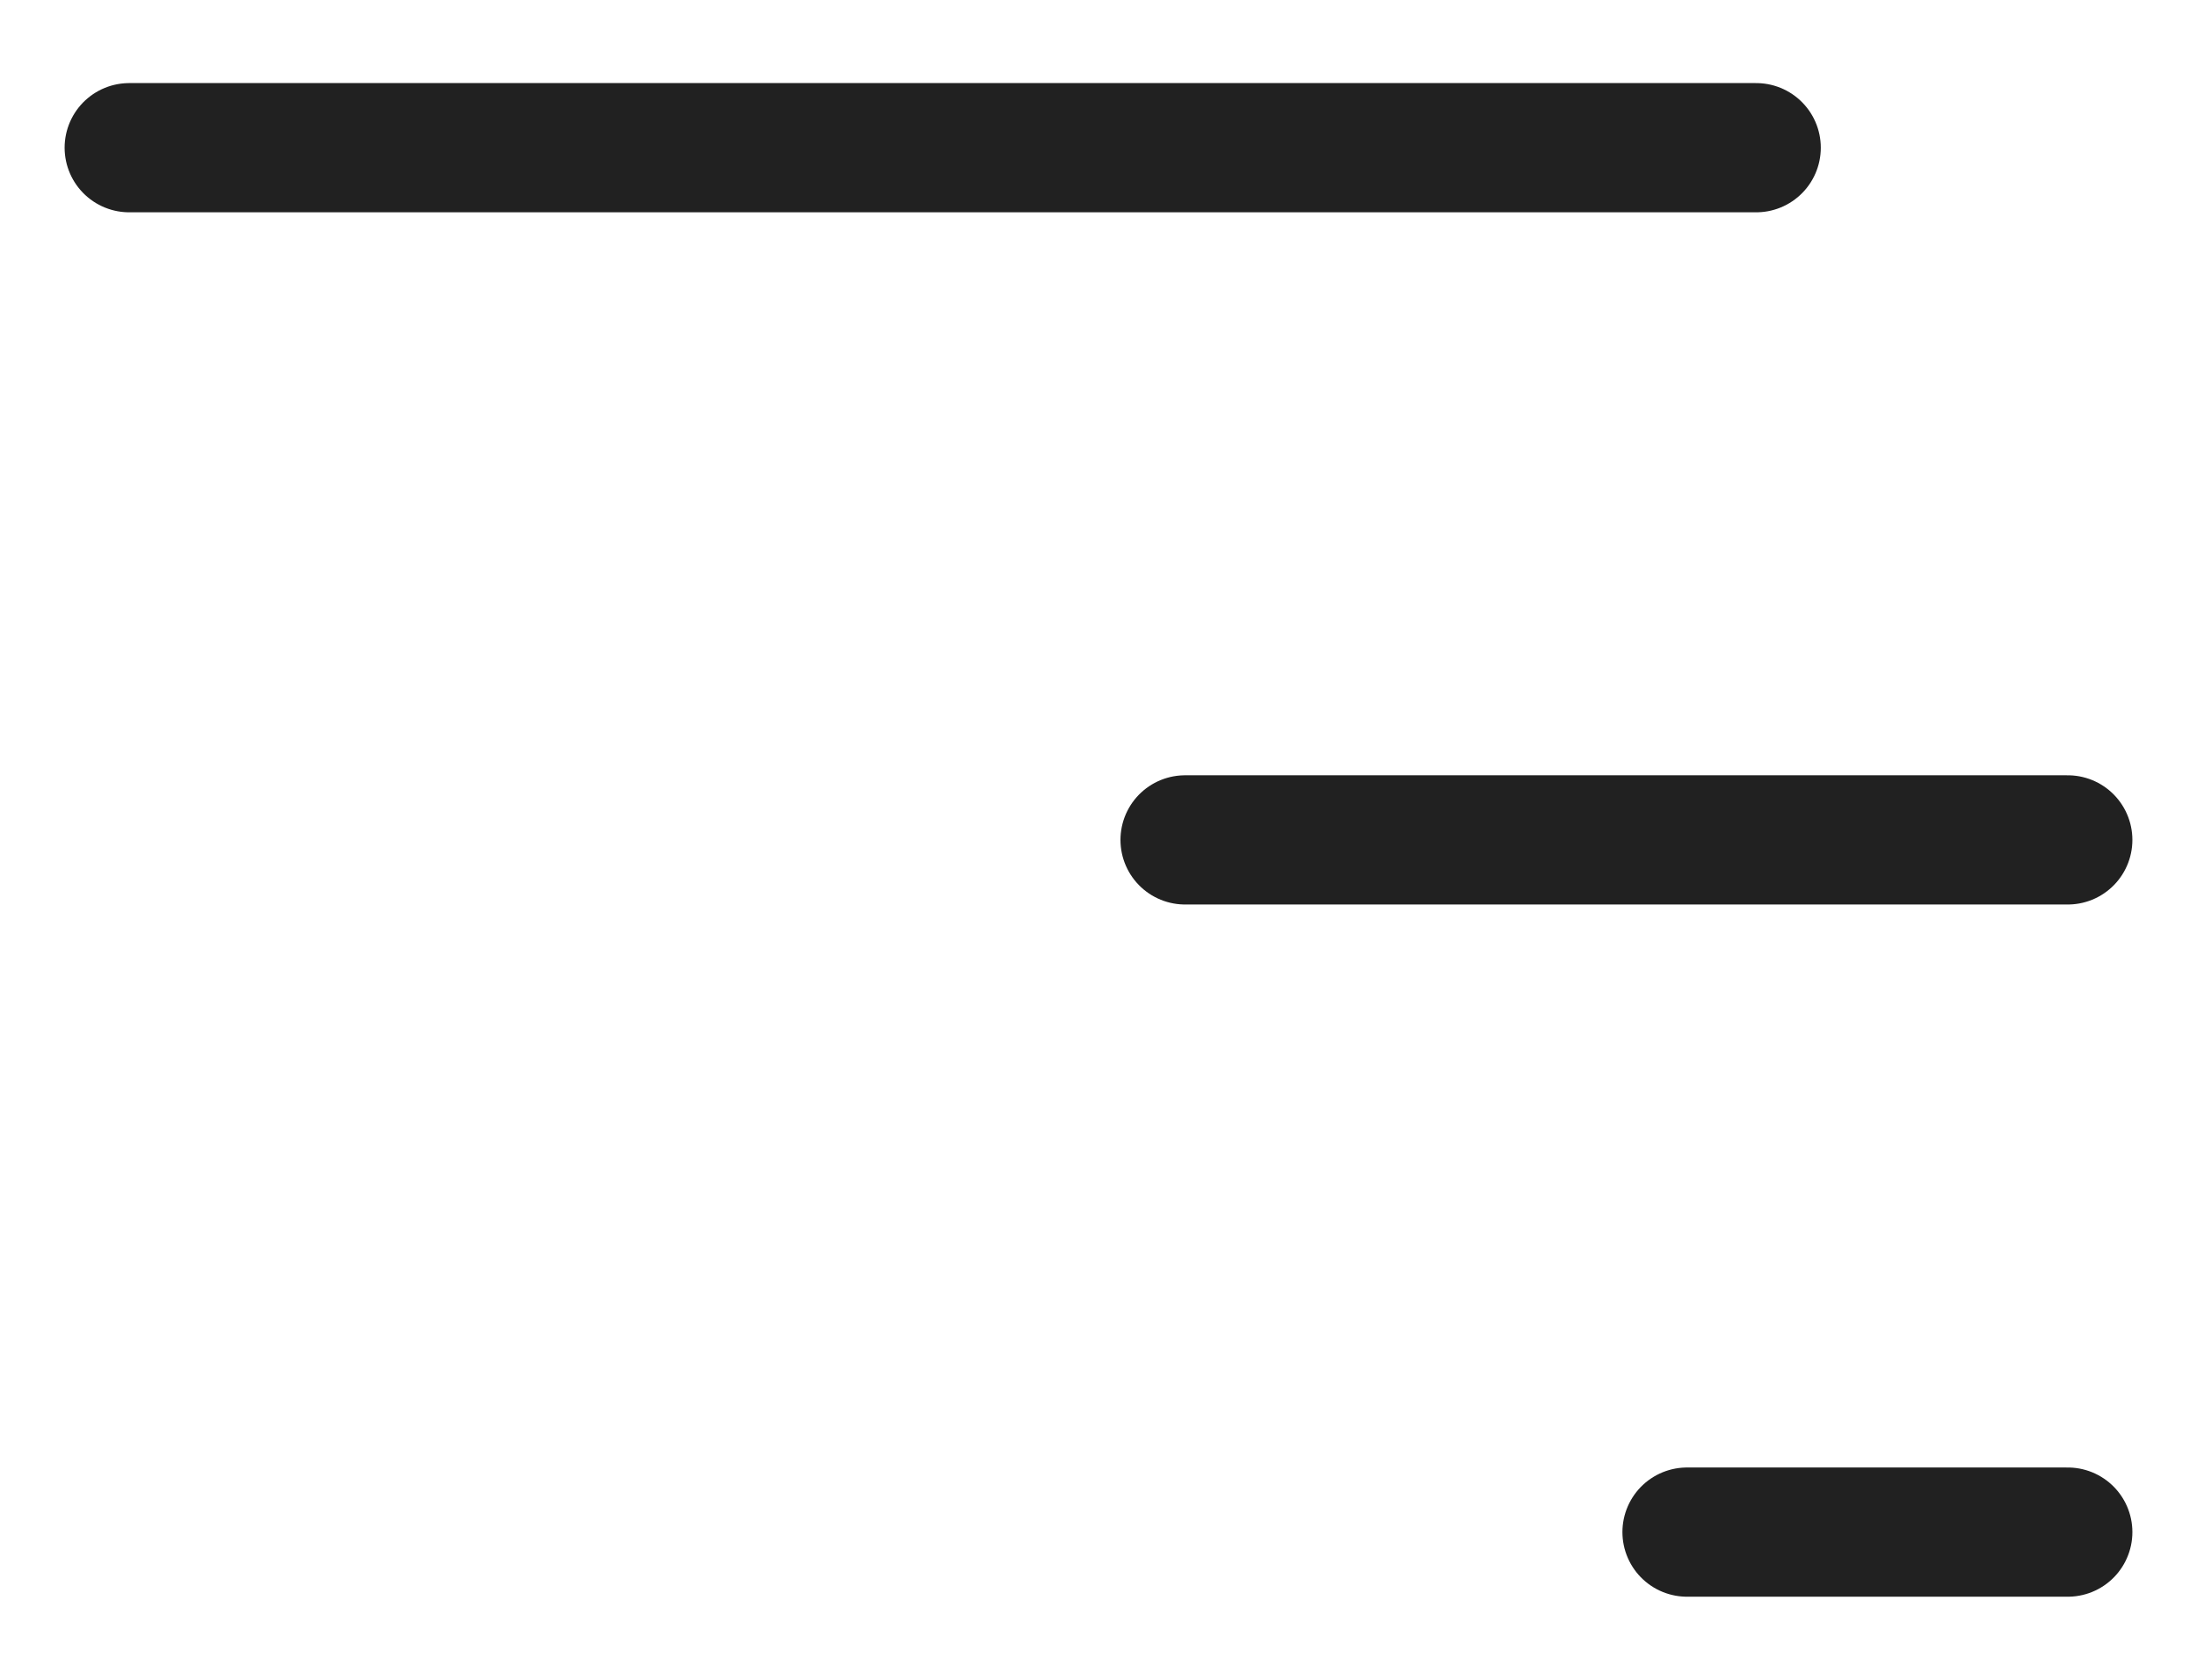 <svg width="17" height="13" viewBox="0 0 17 13" fill="none" xmlns="http://www.w3.org/2000/svg">
<path d="M16 11.857H13.054M16 6.5H9.17M13.589 1.143H1" stroke="#212121" stroke-linecap="round"/>
</svg>
